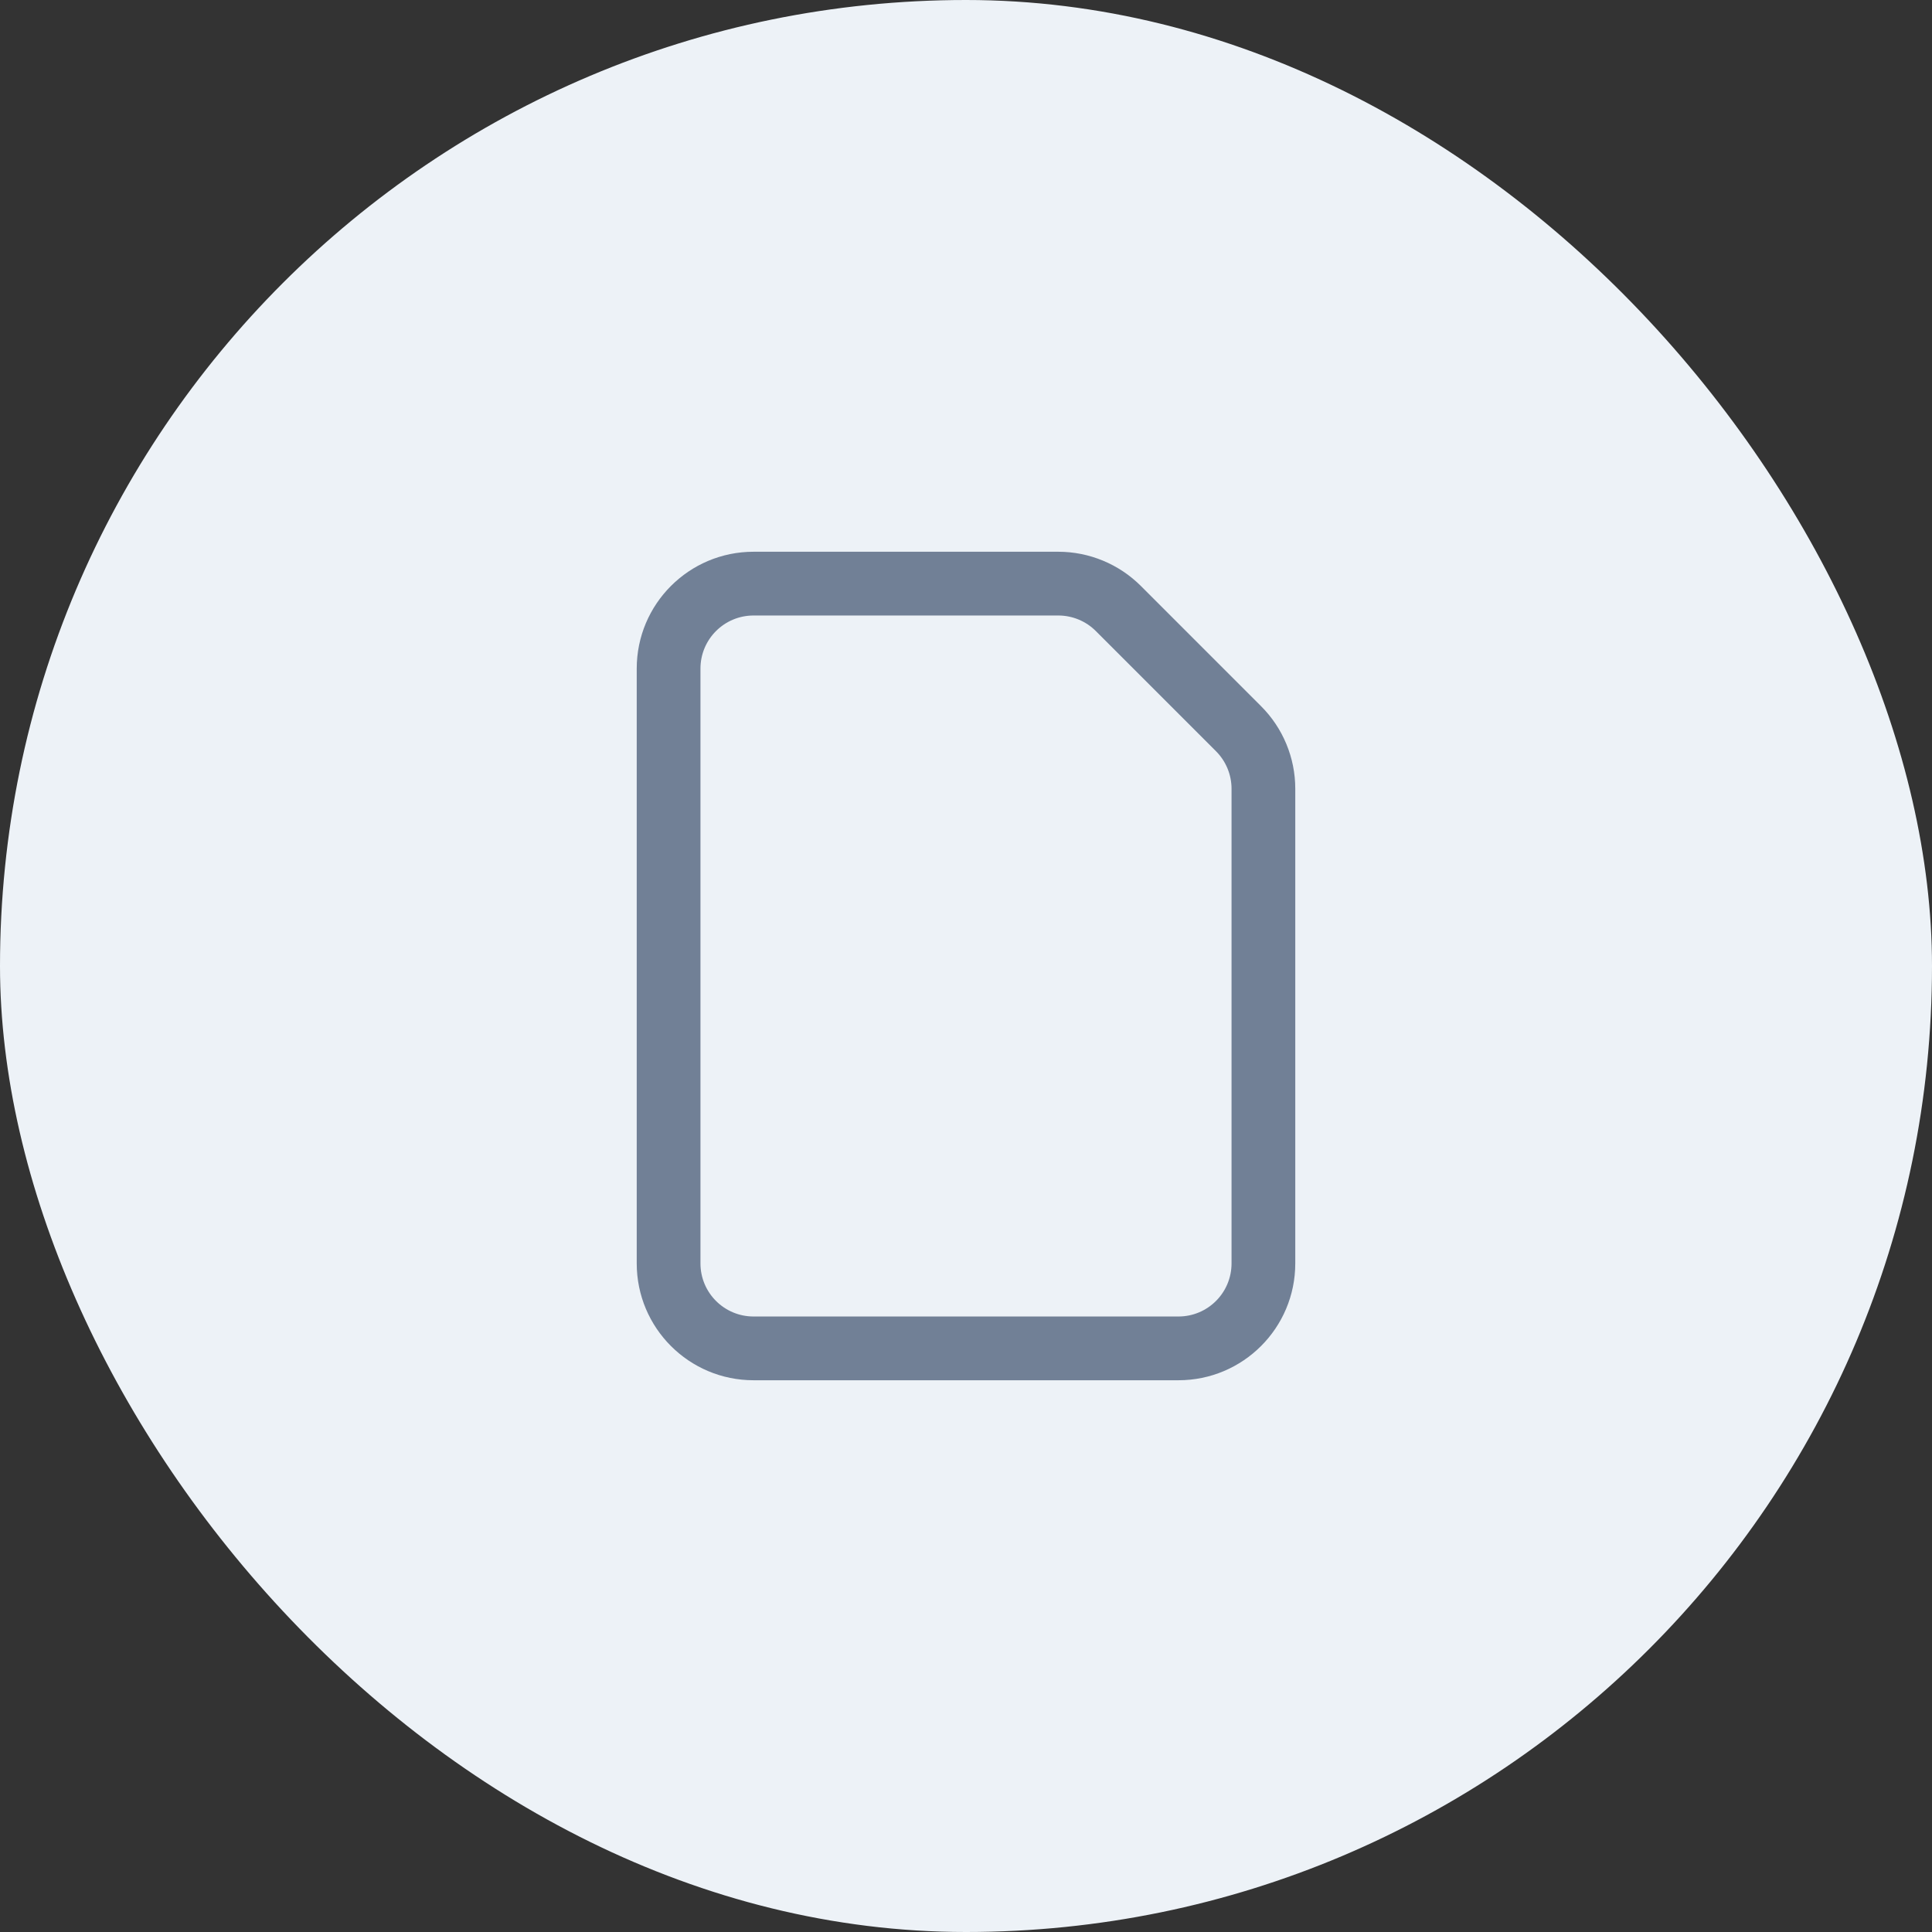 <svg width="72" height="72" viewBox="0 0 72 72" fill="none" xmlns="http://www.w3.org/2000/svg">
<rect x="0" y="0" width="72" height="72" fill="#333333" stroke="none"/>
<rect width="72" height="72" rx="36" fill="#EDF2F7"/>
<path fill-rule="evenodd" clip-rule="evenodd" d="M23.729 24.917C23.729 22.511 25.678 20.562 28.083 20.562H39.439C40.593 20.562 41.701 21.022 42.518 21.838L46.995 26.316C47.812 27.132 48.271 28.24 48.271 29.394V47.083C48.271 49.489 46.322 51.438 43.917 51.438H28.083C25.678 51.438 23.729 49.489 23.729 47.083V24.917ZM28.083 22.938C26.99 22.938 26.104 23.823 26.104 24.917V47.083C26.104 48.177 26.99 49.062 28.083 49.062H43.917C45.011 49.062 45.896 48.177 45.896 47.083V29.394C45.896 28.87 45.687 28.366 45.316 27.995L40.838 23.517C40.467 23.146 39.963 22.938 39.439 22.938H28.083Z" fill="#718096"/>
</svg>
